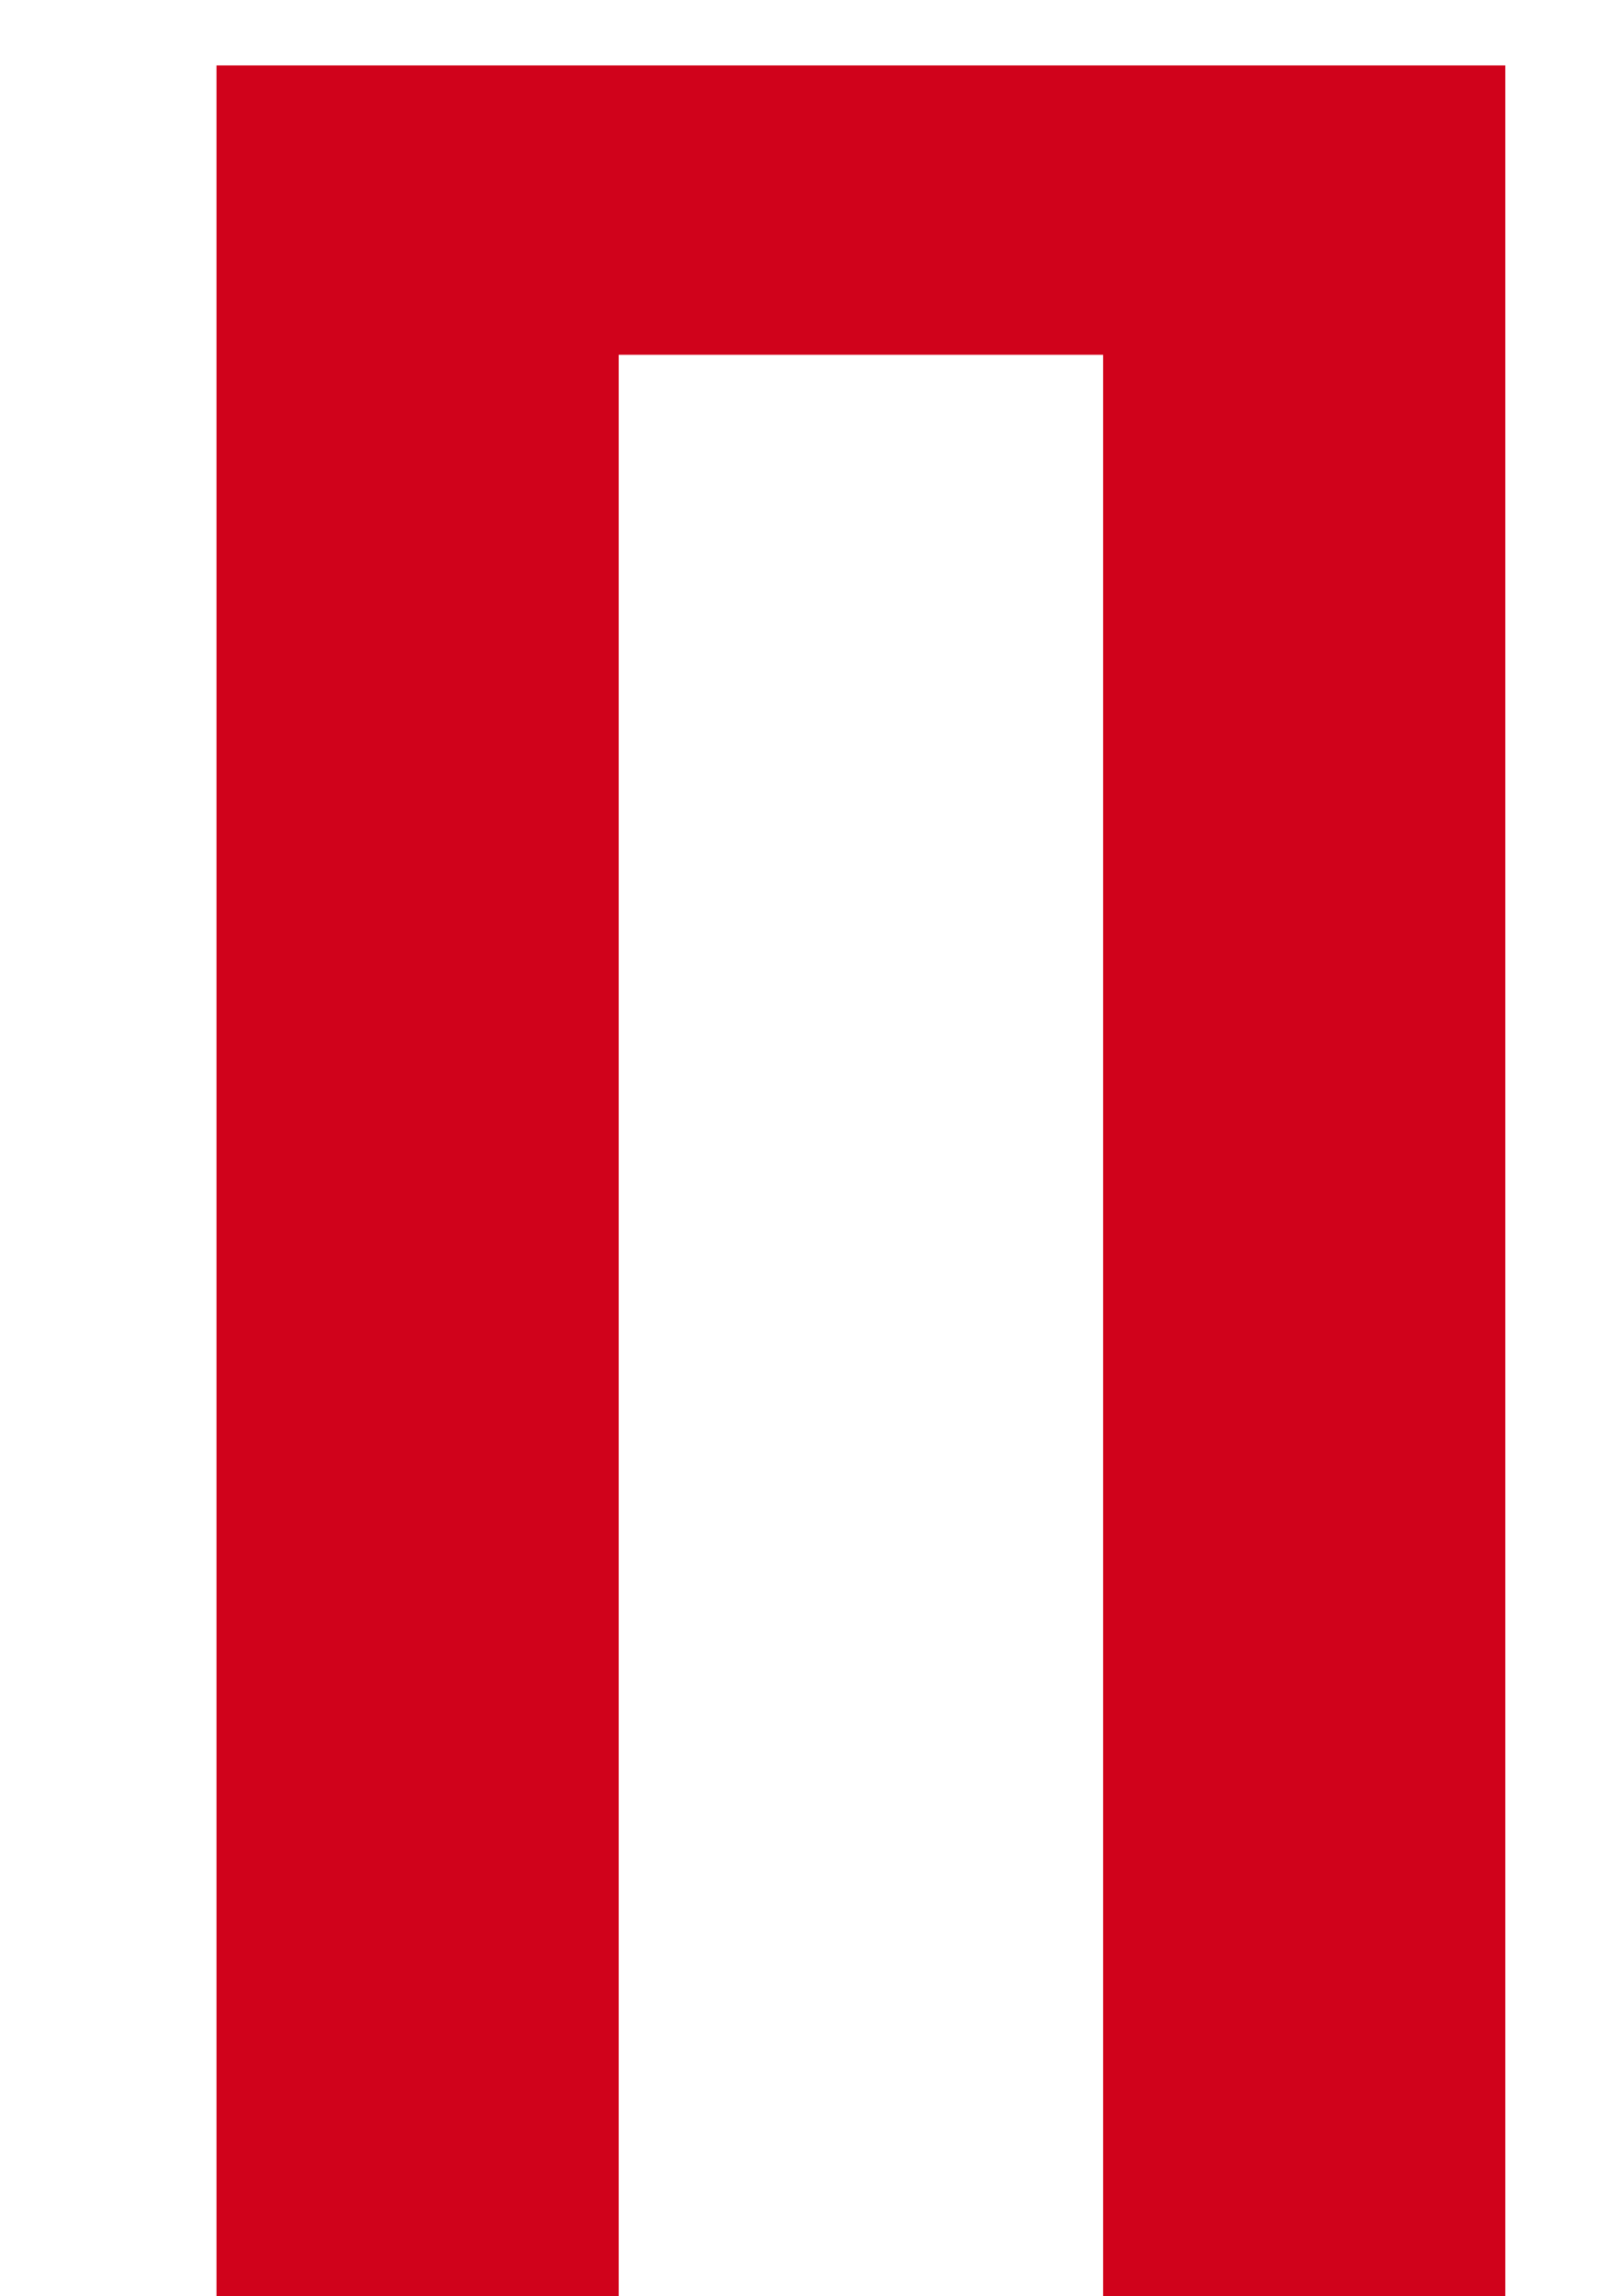 <?xml version="1.0" encoding="UTF-8"?>
<svg width="7px" height="10px" viewBox="0 0 7 10" version="1.1" xmlns="http://www.w3.org/2000/svg" xmlns:xlink="http://www.w3.org/1999/xlink">
    <!-- Generator: Sketch 52.4 (67378) - http://www.bohemiancoding.com/sketch -->
    <title>П</title>
    <desc>Created with Sketch.</desc>
    <g id="Symbols" stroke="none" stroke-width="1" fill="none" fill-rule="evenodd">
        <g id="P" fill="#D0021B">
            <polygon id="П" points="0.943 10 0.943 0.285 6.557 0.285 6.557 10 4.805 10 4.805 1.545 2.695 1.545 2.695 10"></polygon>
        </g>
    </g>
</svg>